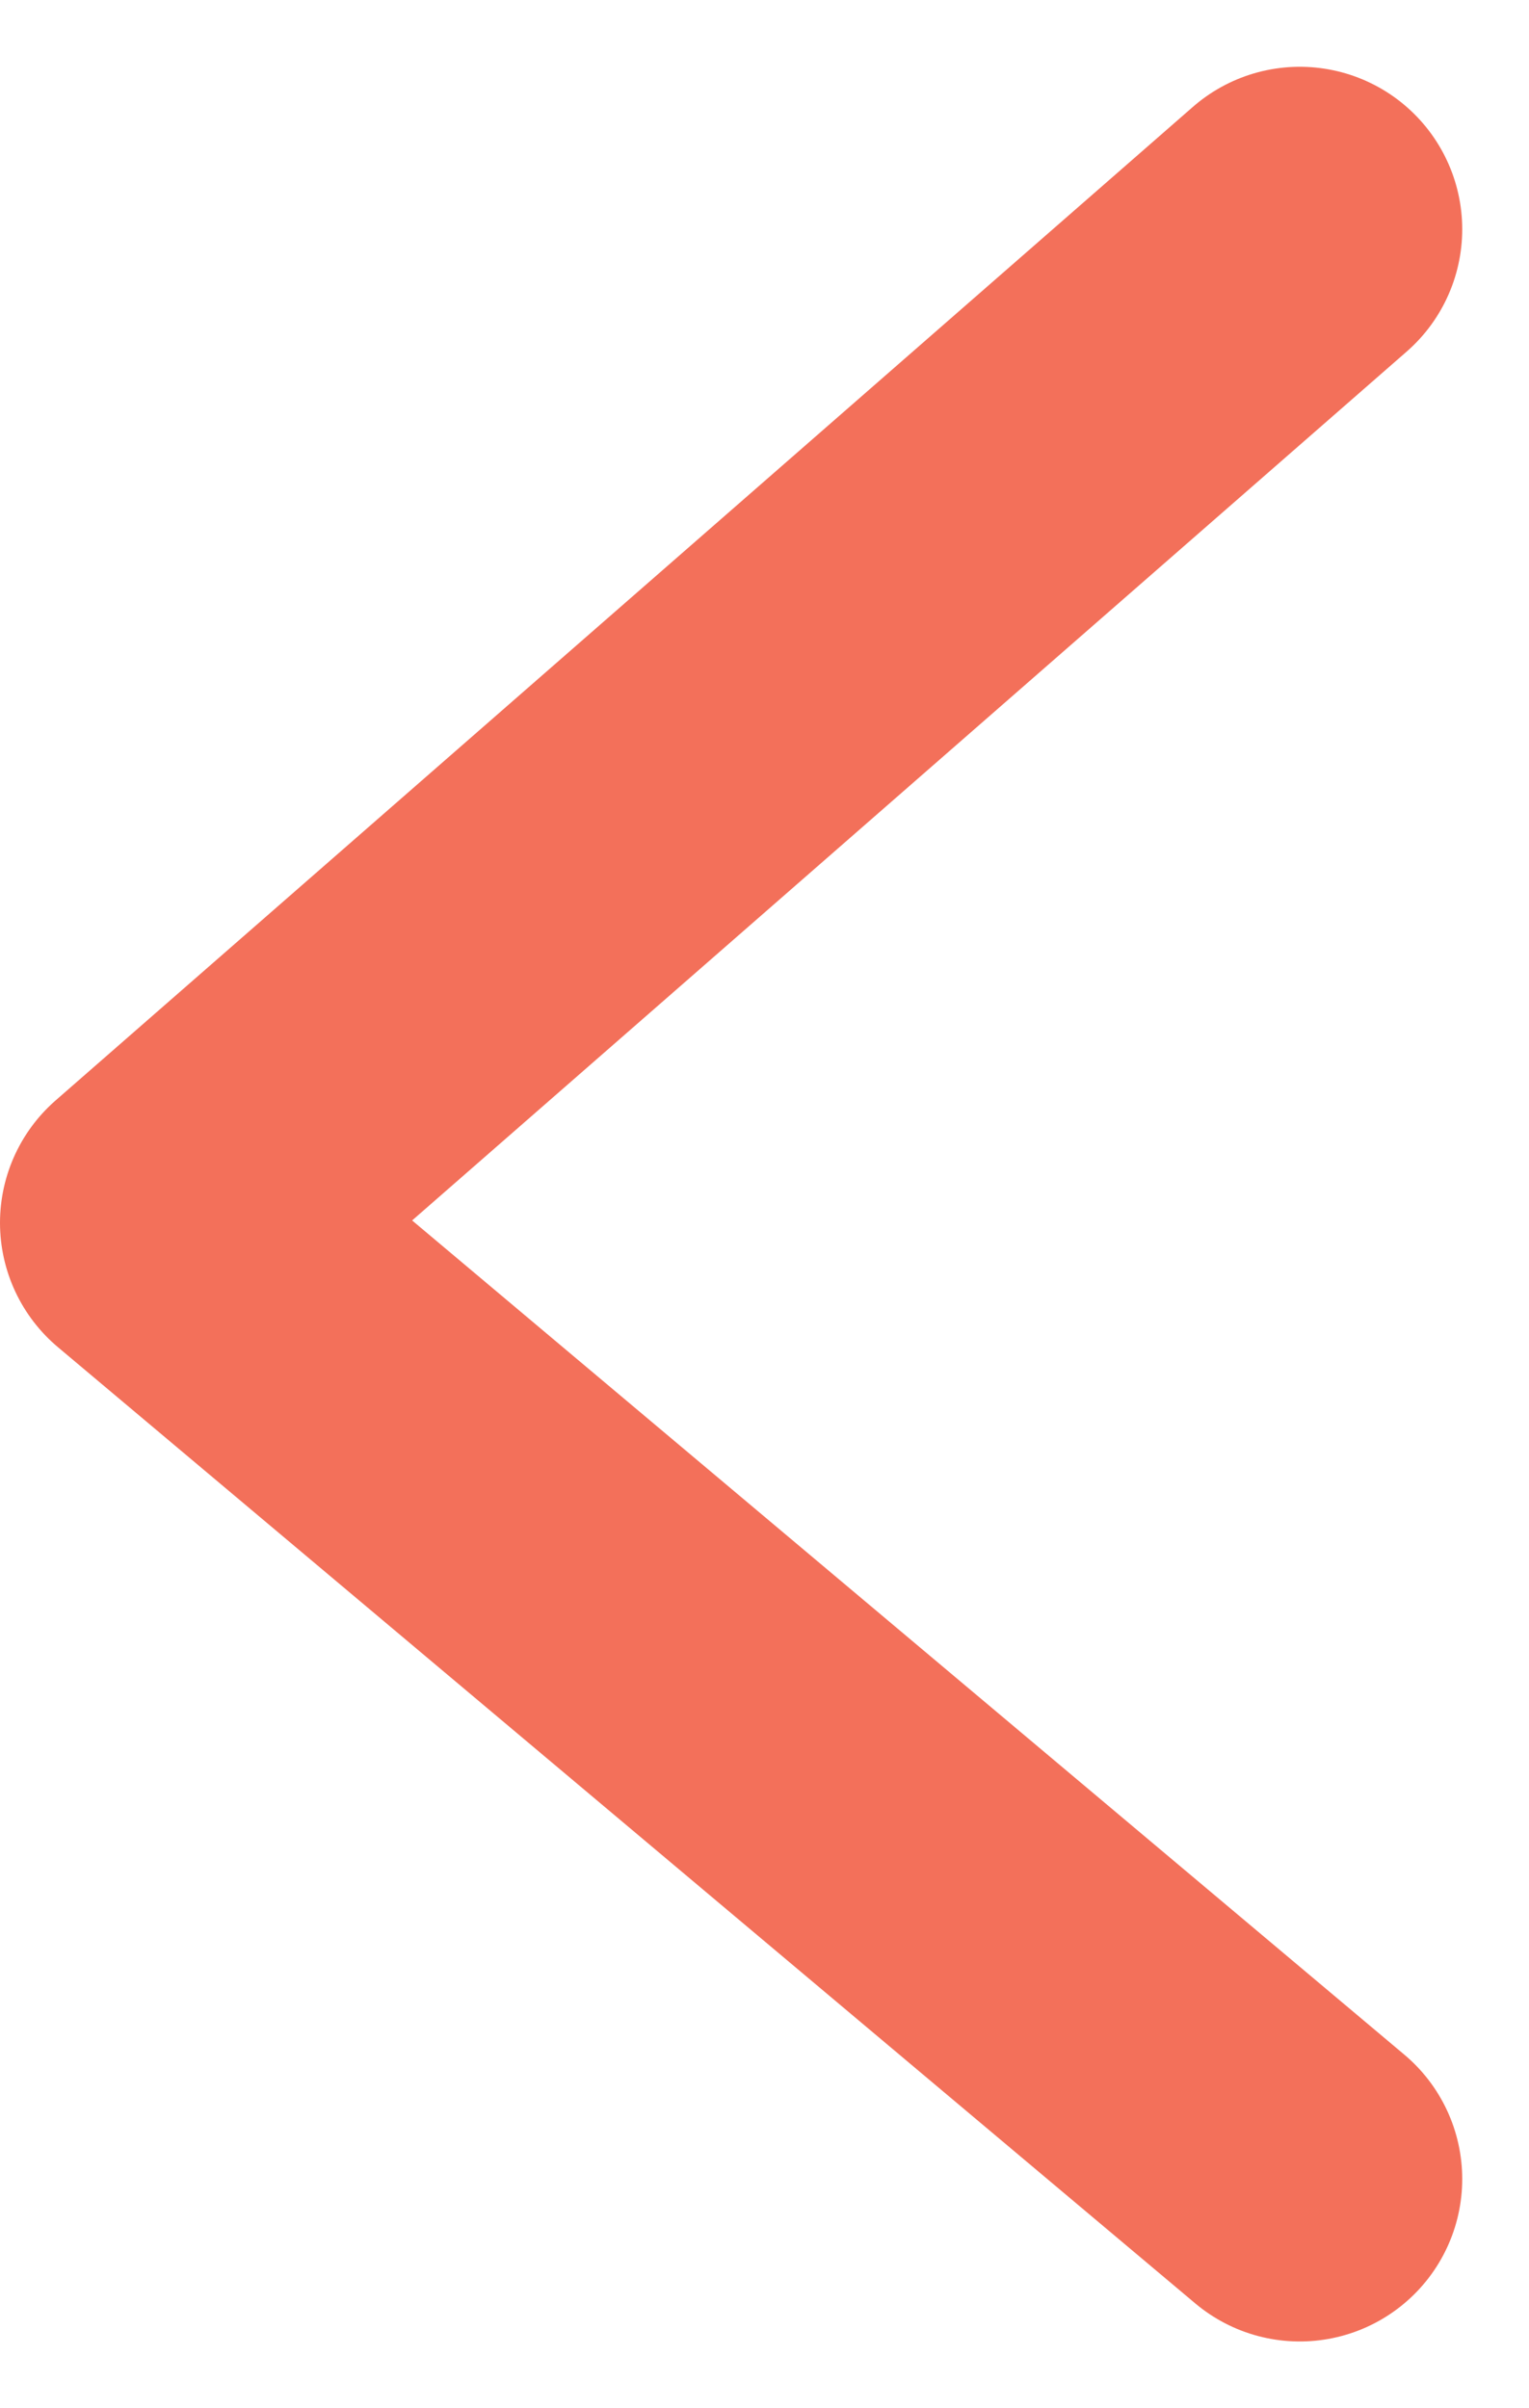 <svg xmlns="http://www.w3.org/2000/svg" width="47.055" height="74.1" viewBox="0 0 47.055 74.1">
  <path id="chevron-prev" d="M282.075,2262.793l-35,30.575,35,29.425" transform="translate(-242.075 -2255.738)" fill="none" stroke="#f3705a" stroke-linecap="round" stroke-linejoin="round" stroke-width="10"/>
</svg>
